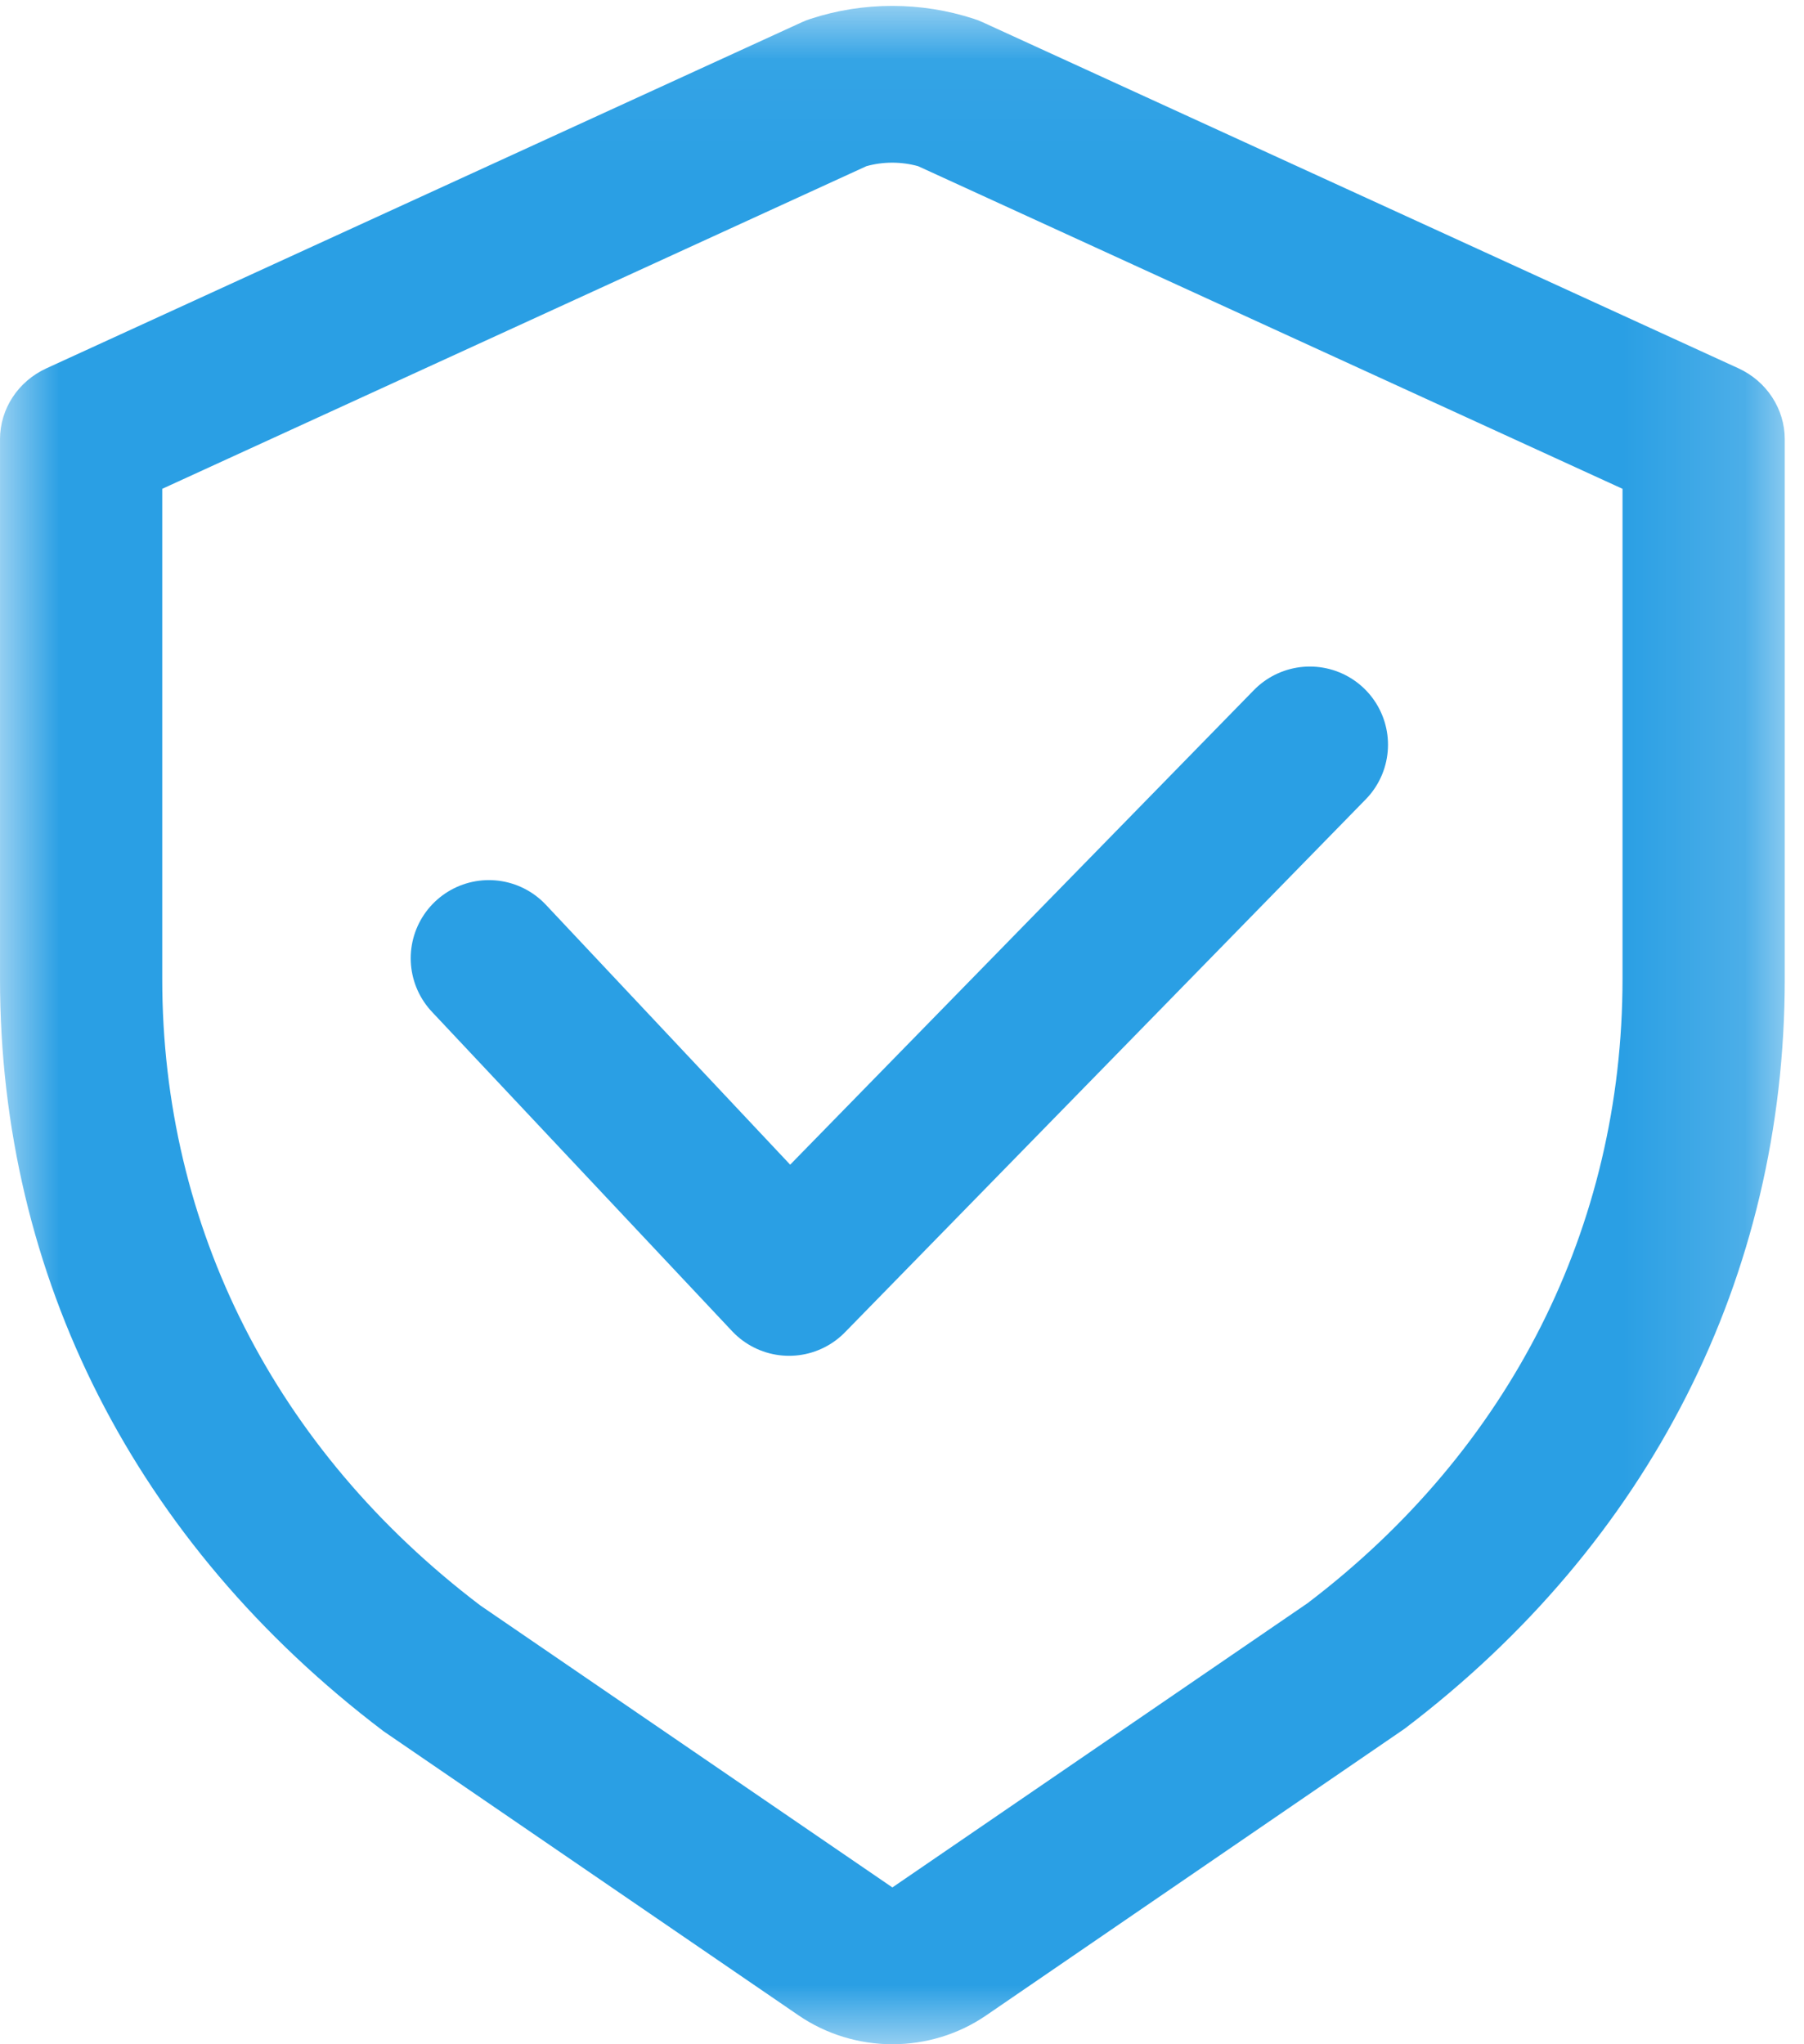 <?xml version="1.0" encoding="UTF-8"?>
<svg width="15px" height="17px" viewBox="0 0 15 17" version="1.1" xmlns="http://www.w3.org/2000/svg" xmlns:xlink="http://www.w3.org/1999/xlink">
    <!-- Generator: Sketch 52.4 (67378) - http://www.bohemiancoding.com/sketch -->
    <title>认证（点亮）</title>
    <desc>Created with Sketch.</desc>
    <defs>
        <polygon id="path-1" points="5.02029545e-05 0.049 14.84 0.049 14.84 17 5.02029545e-05 17"></polygon>
    </defs>
    <g id="世界语言地图" stroke="none" stroke-width="1" fill="none" fill-rule="evenodd">
        <g id="课程-copy-13" transform="translate(-425, -465)">
            <g id="分组" transform="translate(425, 465)">
                <g>
                    <mask id="mask-2" fill="white">
                        <use xlink:href="#path-1"></use>
                    </mask>
                    <g id="Clip-2"></g>
                    <path d="M1.349,4.065 L1.349,8.14 C1.349,10.206 2.289,12.057 3.995,13.352 L7.42,15.696 L10.871,13.333 C12.551,12.057 13.491,10.206 13.491,8.14 L13.491,4.065 L7.634,1.382 C7.494,1.343 7.343,1.343 7.204,1.382 L1.349,4.065 Z M7.42,17 C7.141,17 6.868,16.916 6.64,16.76 L3.189,14.397 C1.123,12.83 5.02533784e-05,10.614 5.02533784e-05,8.14 L5.02533784e-05,3.653 C-5.02533784e-05,3.401 0.15,3.171 0.386,3.063 L6.667,0.185 C6.69,0.174 6.715,0.165 6.739,0.157 C7.177,0.013 7.66,0.013 8.099,0.157 C8.123,0.165 8.148,0.174 8.171,0.185 L14.455,3.063 C14.69,3.171 14.84,3.401 14.84,3.653 L14.84,8.14 C14.84,10.615 13.717,12.83 11.678,14.377 L8.2,16.76 C7.967,16.92 7.694,17 7.42,17 Z" id="Fill-1" fill="#2A9FE4" mask="url(#mask-2)"></path>
                    <polyline id="路径-2" stroke="#2A9FE4" stroke-width="1.3" stroke-linecap="round" stroke-linejoin="round" mask="url(#mask-2)" points="4.065 7.969 6.561 10.625 10.891 6.193"></polyline>
                </g>
            </g>
        </g>
    </g>
</svg>